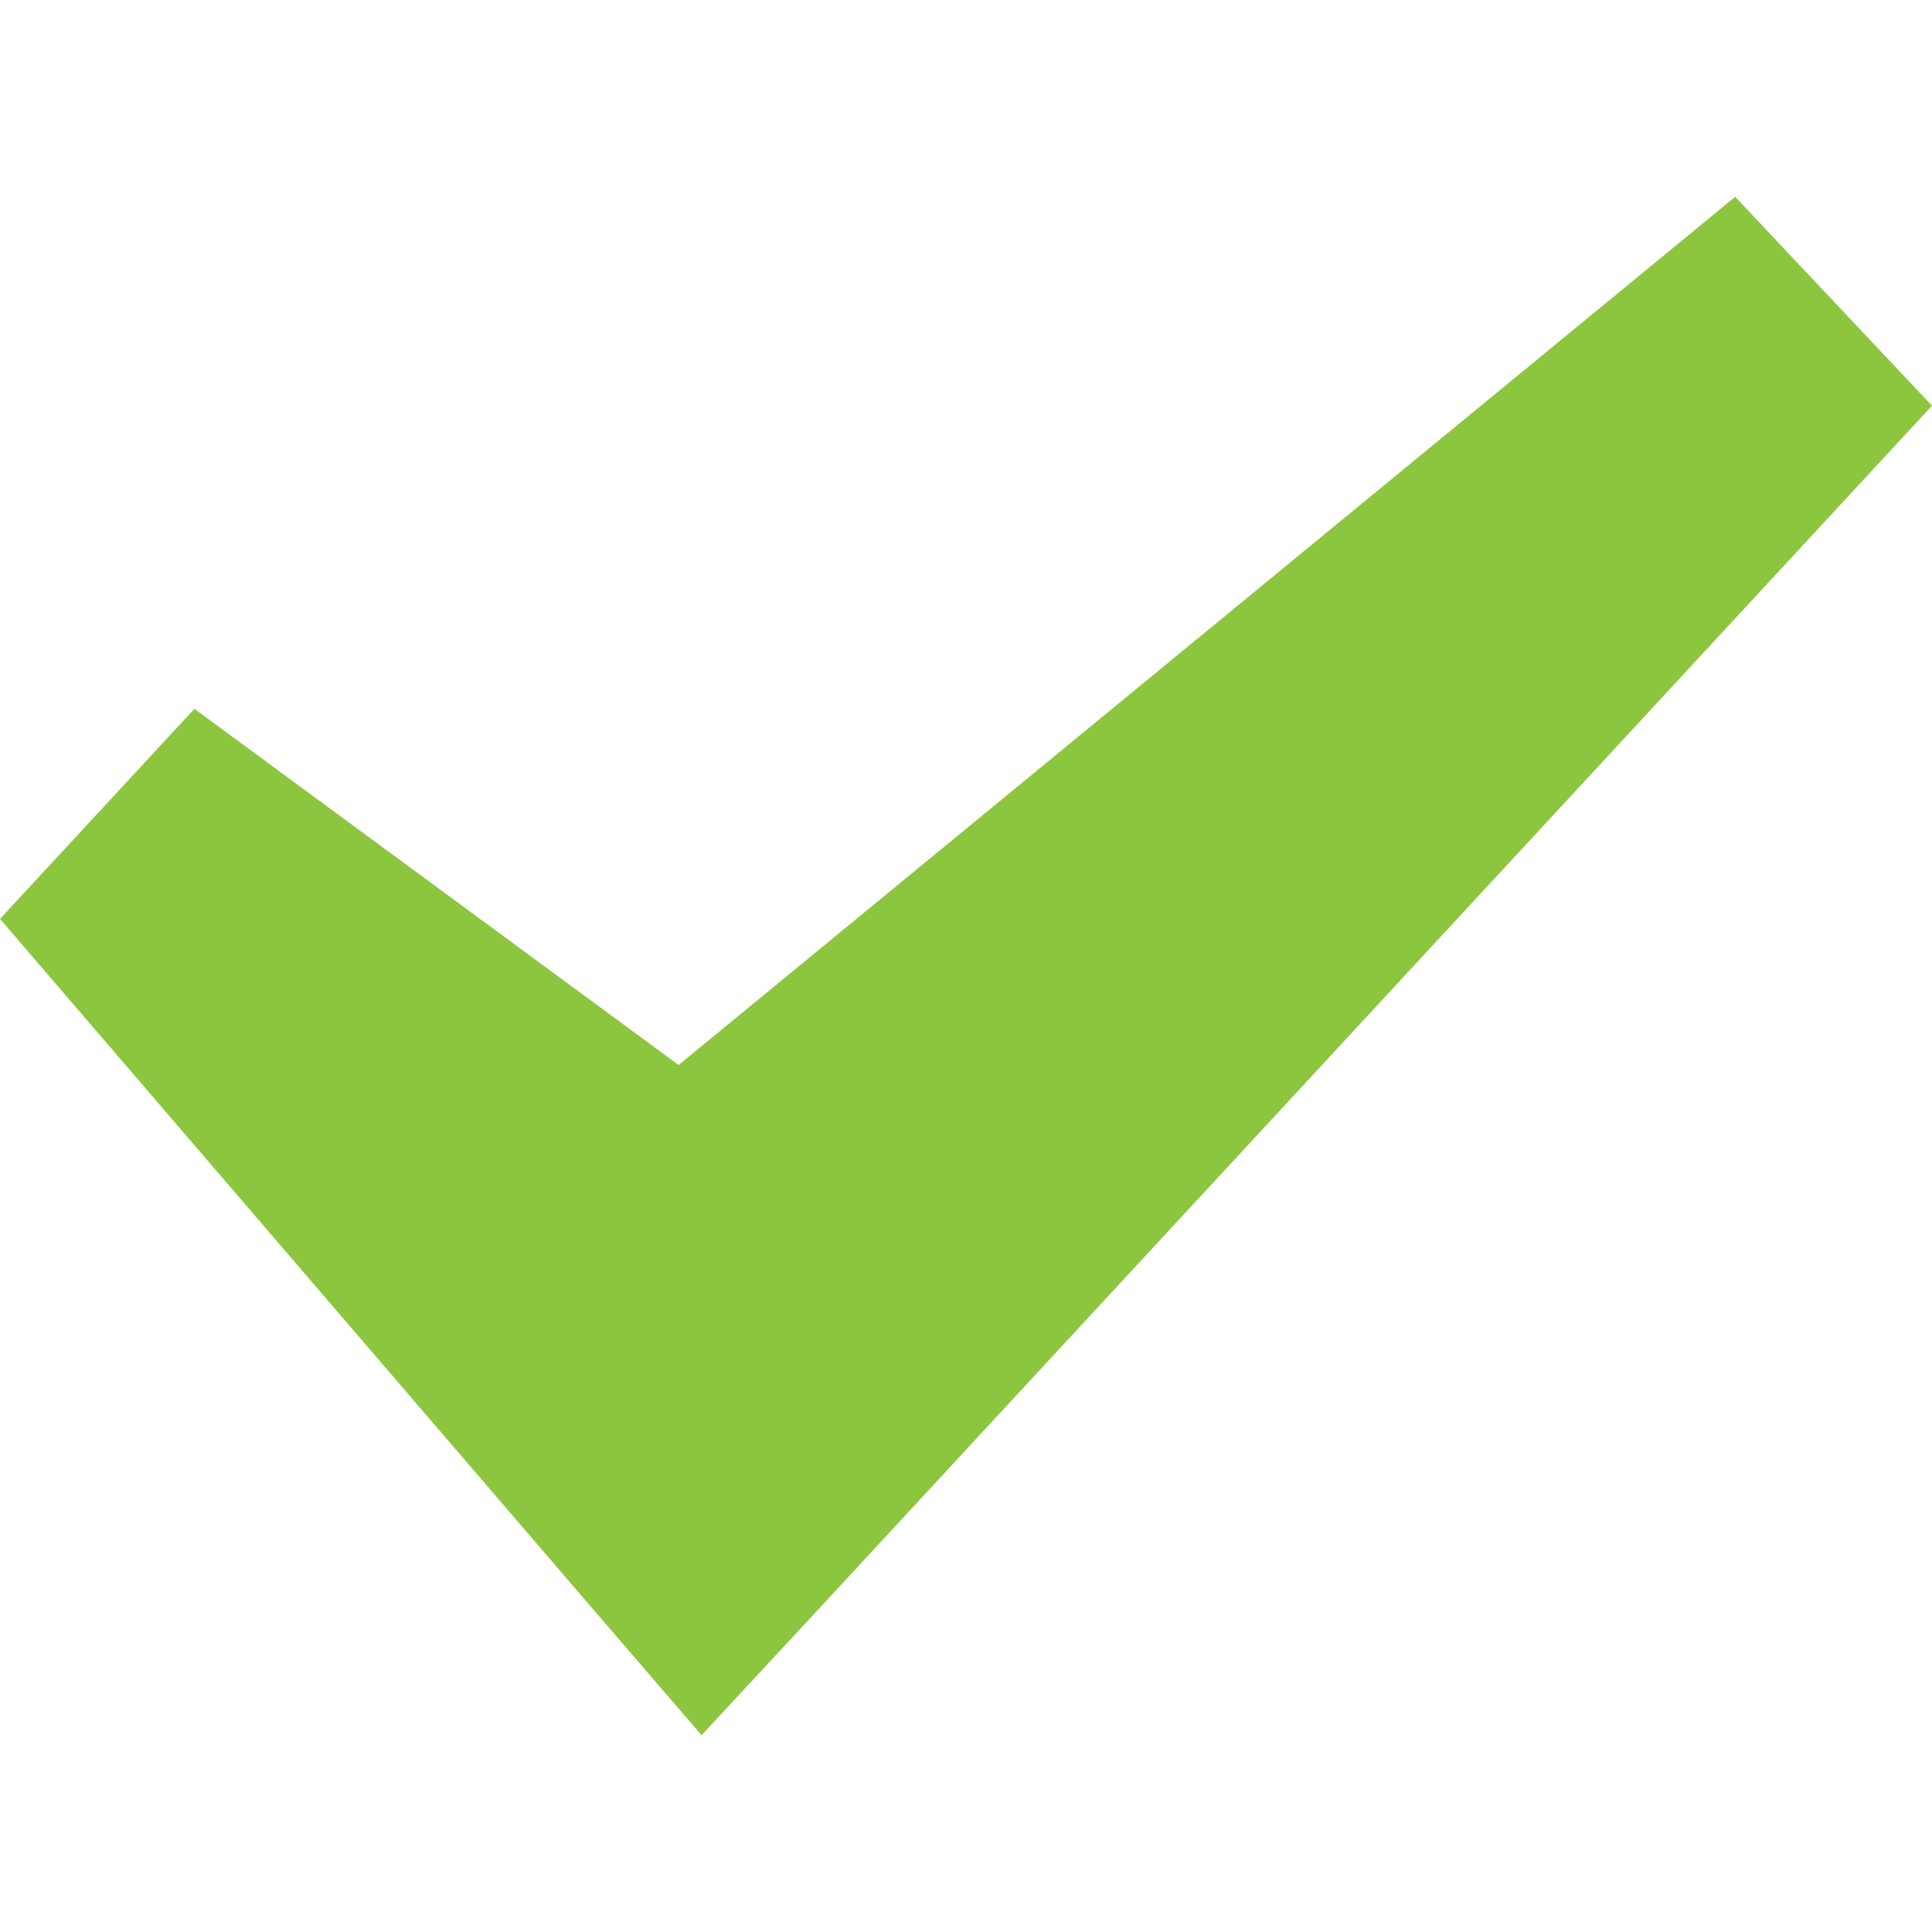 <svg id="Layer_1" data-name="Layer 1" xmlns="http://www.w3.org/2000/svg" viewBox="0 0 16 16"><defs><style>.cls-1{fill:#8cc63e;}</style></defs><title>completed-step</title><polygon class="cls-1" points="14.37 1.63 5.62 8.82 1.61 5.87 0 7.61 4.94 13.36 5.81 14.37 6.72 13.39 16 3.36 14.37 1.63"/></svg>
